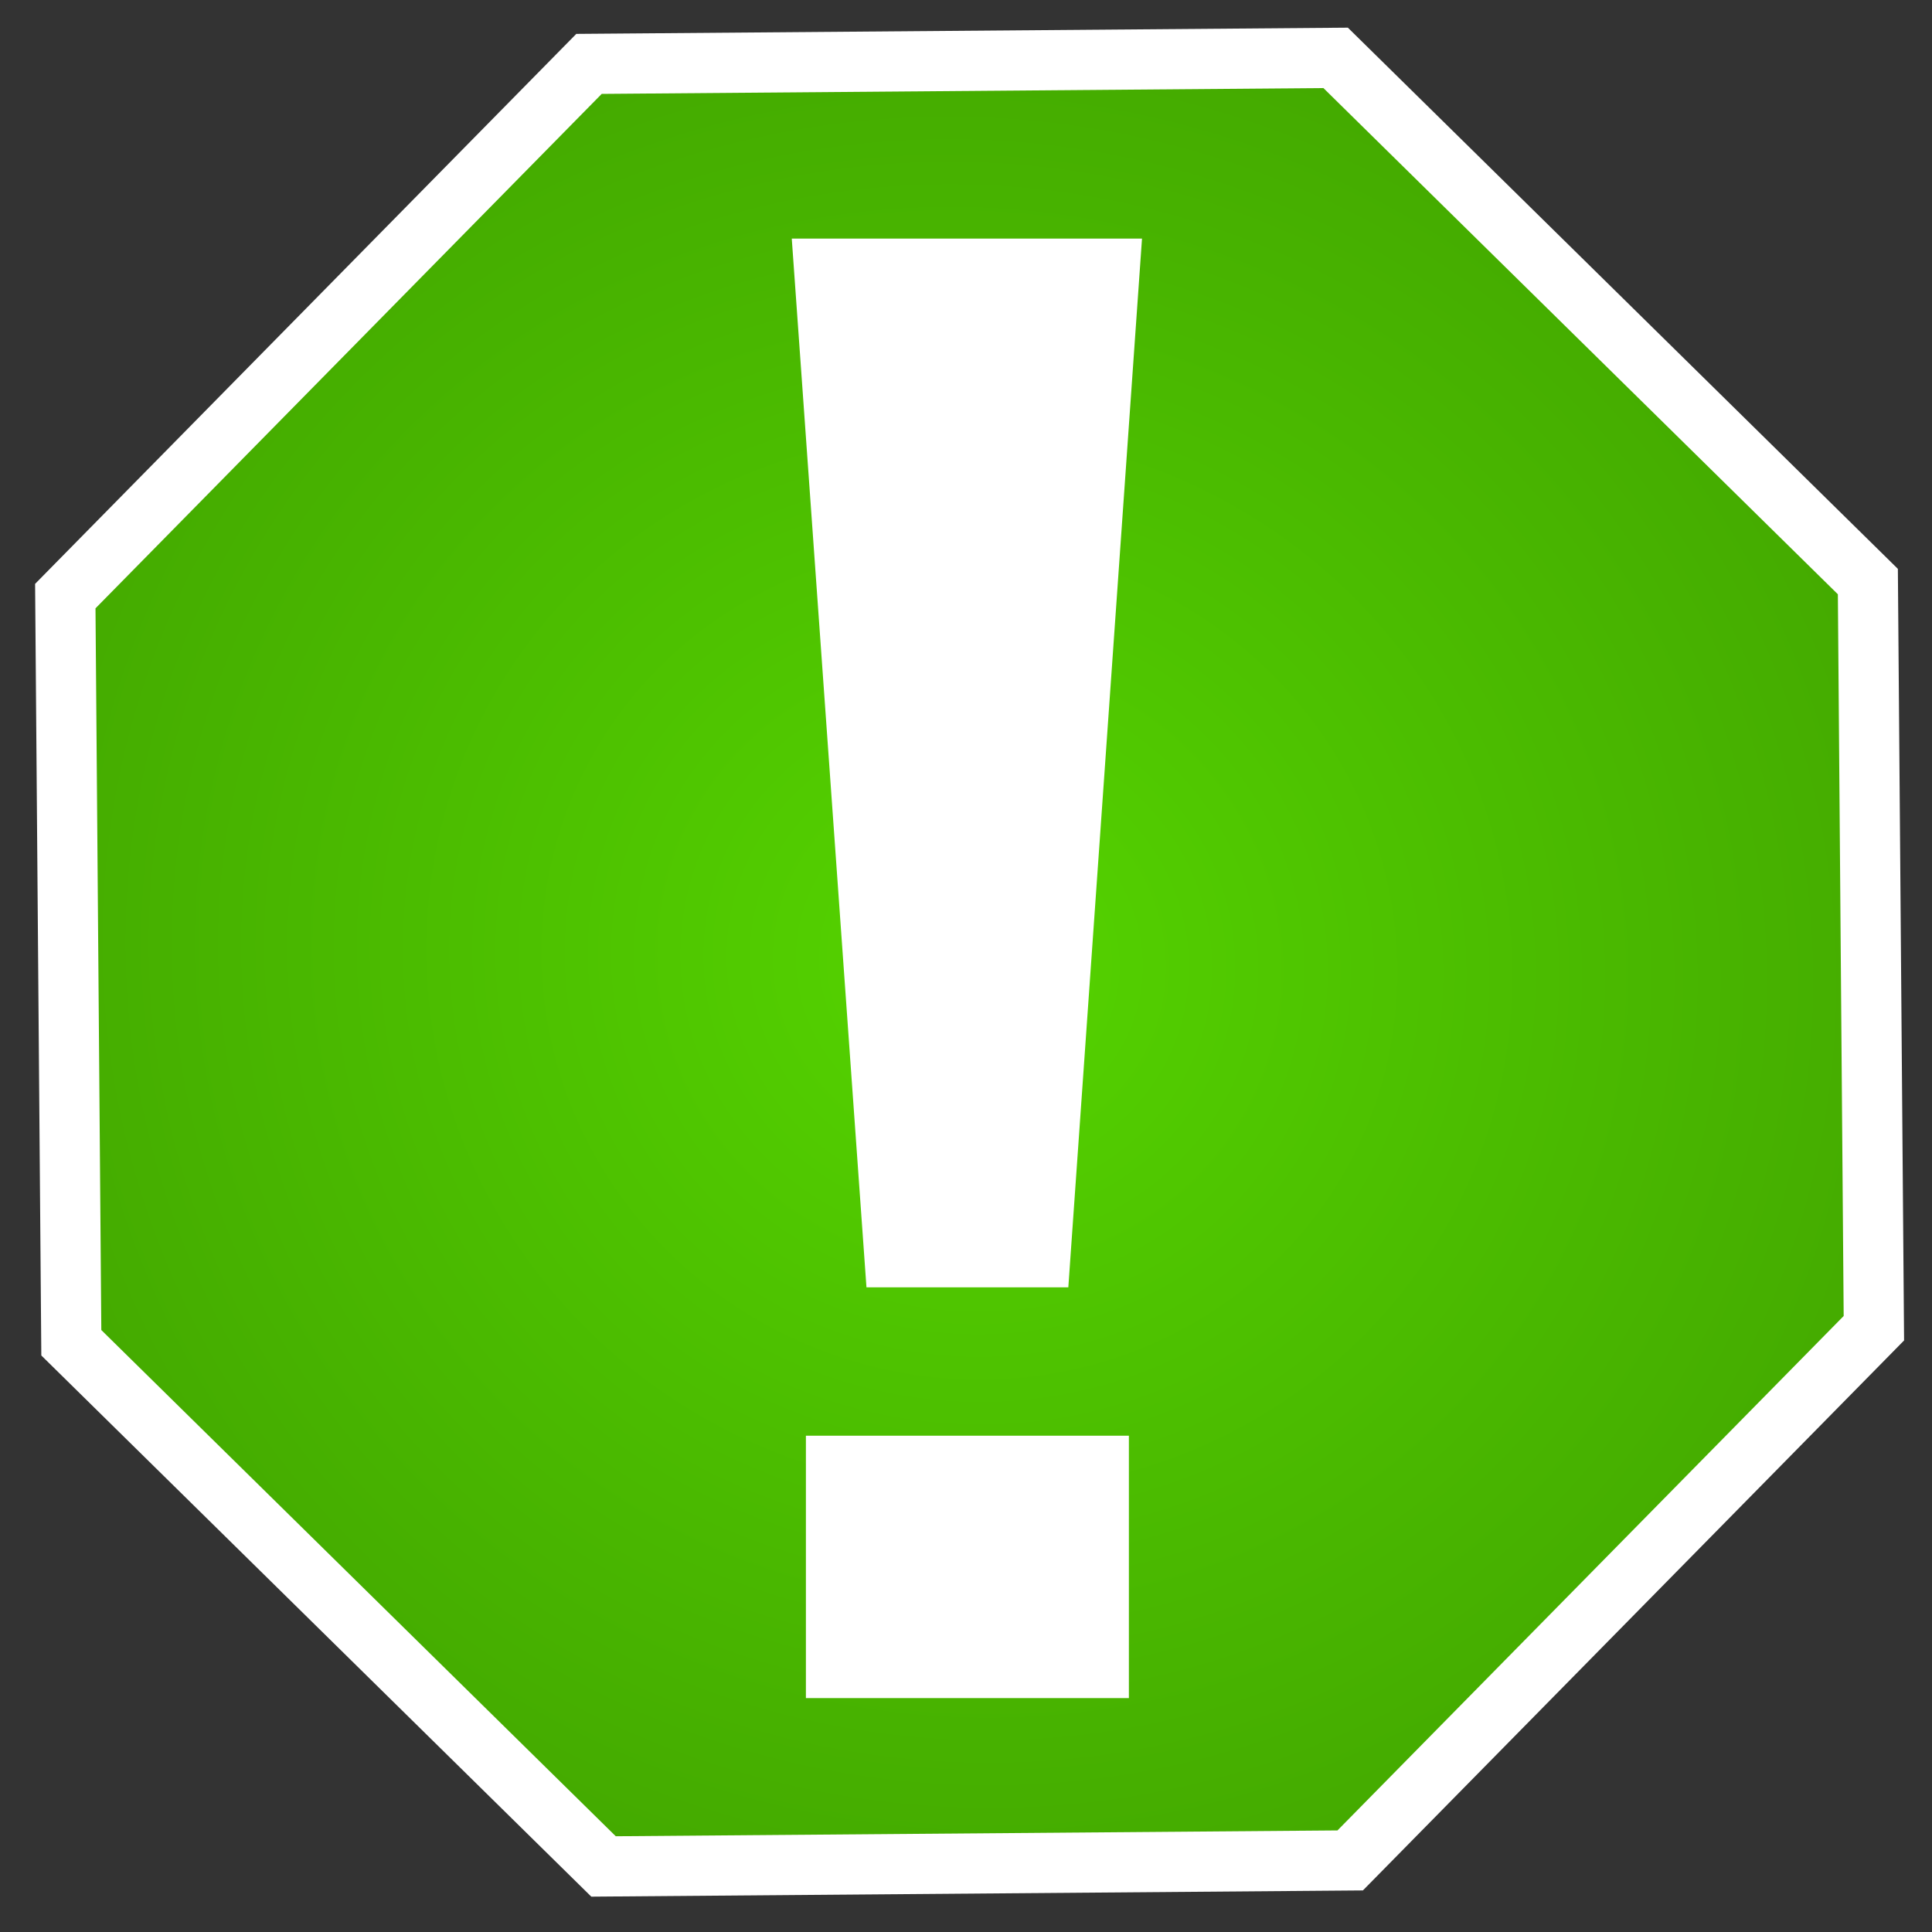 <?xml version="1.0" encoding="UTF-8" standalone="no"?>
<svg
   xmlns:dc="http://purl.org/dc/elements/1.1/"
   xmlns:cc="http://creativecommons.org/ns#"
   xmlns:rdf="http://www.w3.org/1999/02/22-rdf-syntax-ns#"
   xmlns:svg="http://www.w3.org/2000/svg"
   xmlns="http://www.w3.org/2000/svg"
   xmlns:xlink="http://www.w3.org/1999/xlink"
   xmlns:sodipodi="http://sodipodi.sourceforge.net/DTD/sodipodi-0.dtd"
   xmlns:inkscape="http://www.inkscape.org/namespaces/inkscape"
   id="svg6796"
   version="1.1"
   viewBox="0 0 12.7 12.7"
   height="48"
   width="48"
   sodipodi:docname="verbose.svg">
  <rect x="0" y="0" width="12.7" height="12.7" fill="#333333" stroke="none"/>
  <sodipodi:namedview
     pagecolor="#ffffff"
     bordercolor="#666666"
     borderopacity="1"
     objecttolerance="10"
     gridtolerance="10"
     guidetolerance="10"
     inkscape:pageopacity="0"
     inkscape:pageshadow="2"
     inkscape:window-width="640"
     inkscape:window-height="480"
     id="namedview42"
     showgrid="false"
     showguides="true" />
  <defs
     id="defs6790">
    <linearGradient
       id="linearGradient7351">
      <stop
         id="stop7347"
         offset="0"
         style="stop-color:#55d400;stop-opacity:1" />
      <stop
         id="stop7349"
         offset="1"
         style="stop-color:#44aa00;stop-opacity:1" />
    </linearGradient>
    <radialGradient
       gradientTransform="matrix(1,0.268,-0.259,0.966,23.651,-3.368)"
       gradientUnits="userSpaceOnUse"
       r="75.898"
       fy="91.381"
       fx="24.19"
       cy="91.381"
       cx="24.19"
       id="radialGradient7355"
       xlink:href="#linearGradient7351" />
    <radialGradient
       r="75.898"
       fy="91.381"
       fx="24.19"
       cy="91.381"
       cx="24.19"
       gradientTransform="matrix(1,0.268,-0.259,0.966,23.651,-3.368)"
       gradientUnits="userSpaceOnUse"
       id="radialGradient7365"
       xlink:href="#linearGradient7351" />
  </defs>
  <g
     transform="translate(39.588,-161.576)"
     id="layer1">
    <path
       transform="matrix(0.081,0.01,-0.01,0.081,-34.26,160.257)"
       d="M 92.239,52.093 100.088,111.718 63.478,159.429 3.854,167.279 -43.858,130.669 -51.708,71.044 -15.097,23.333 44.527,15.483 Z"
       id="path7341"
       style="opacity:1;vector-effect:none;fill:url(#radialGradient7365);fill-opacity:1;stroke:#ffffff;stroke-width:4.849;stroke-linecap:butt;stroke-linejoin:miter;stroke-miterlimit:4;stroke-dasharray:none;stroke-dashoffset:0;stroke-opacity:1" />
    <g
       transform="matrix(0.082,0,0,0.082,-35.95,159.615)"
       id="text7345"
       style="font-style:normal;font-variant:normal;font-weight:normal;font-stretch:normal;font-size:34.523px;line-height:1.25;font-family:'Dephunked BRK';-inkscape-font-specification:'Dephunked BRK';letter-spacing:0px;word-spacing:0px;fill:#ffffff;fill-opacity:1;stroke:#000000;stroke-width:0;stroke-miterlimit:4;stroke-dasharray:none"
       aria-label="!">
      <path
         id="path7357"
         style="font-style:normal;font-variant:normal;font-weight:normal;font-stretch:normal;font-size:165.71px;font-family:Gunplay;-inkscape-font-specification:Gunplay;fill:#ffffff;stroke:#000000;stroke-width:0;stroke-miterlimit:4;stroke-dasharray:none"
         d="m 20.239,160.044 v -21.037 h 25.892 v 21.037 z m 4.855,-32.932 -5.988,-84.069 h 28.077 l -5.907,84.069 z" />
    </g>
  </g>
</svg>
